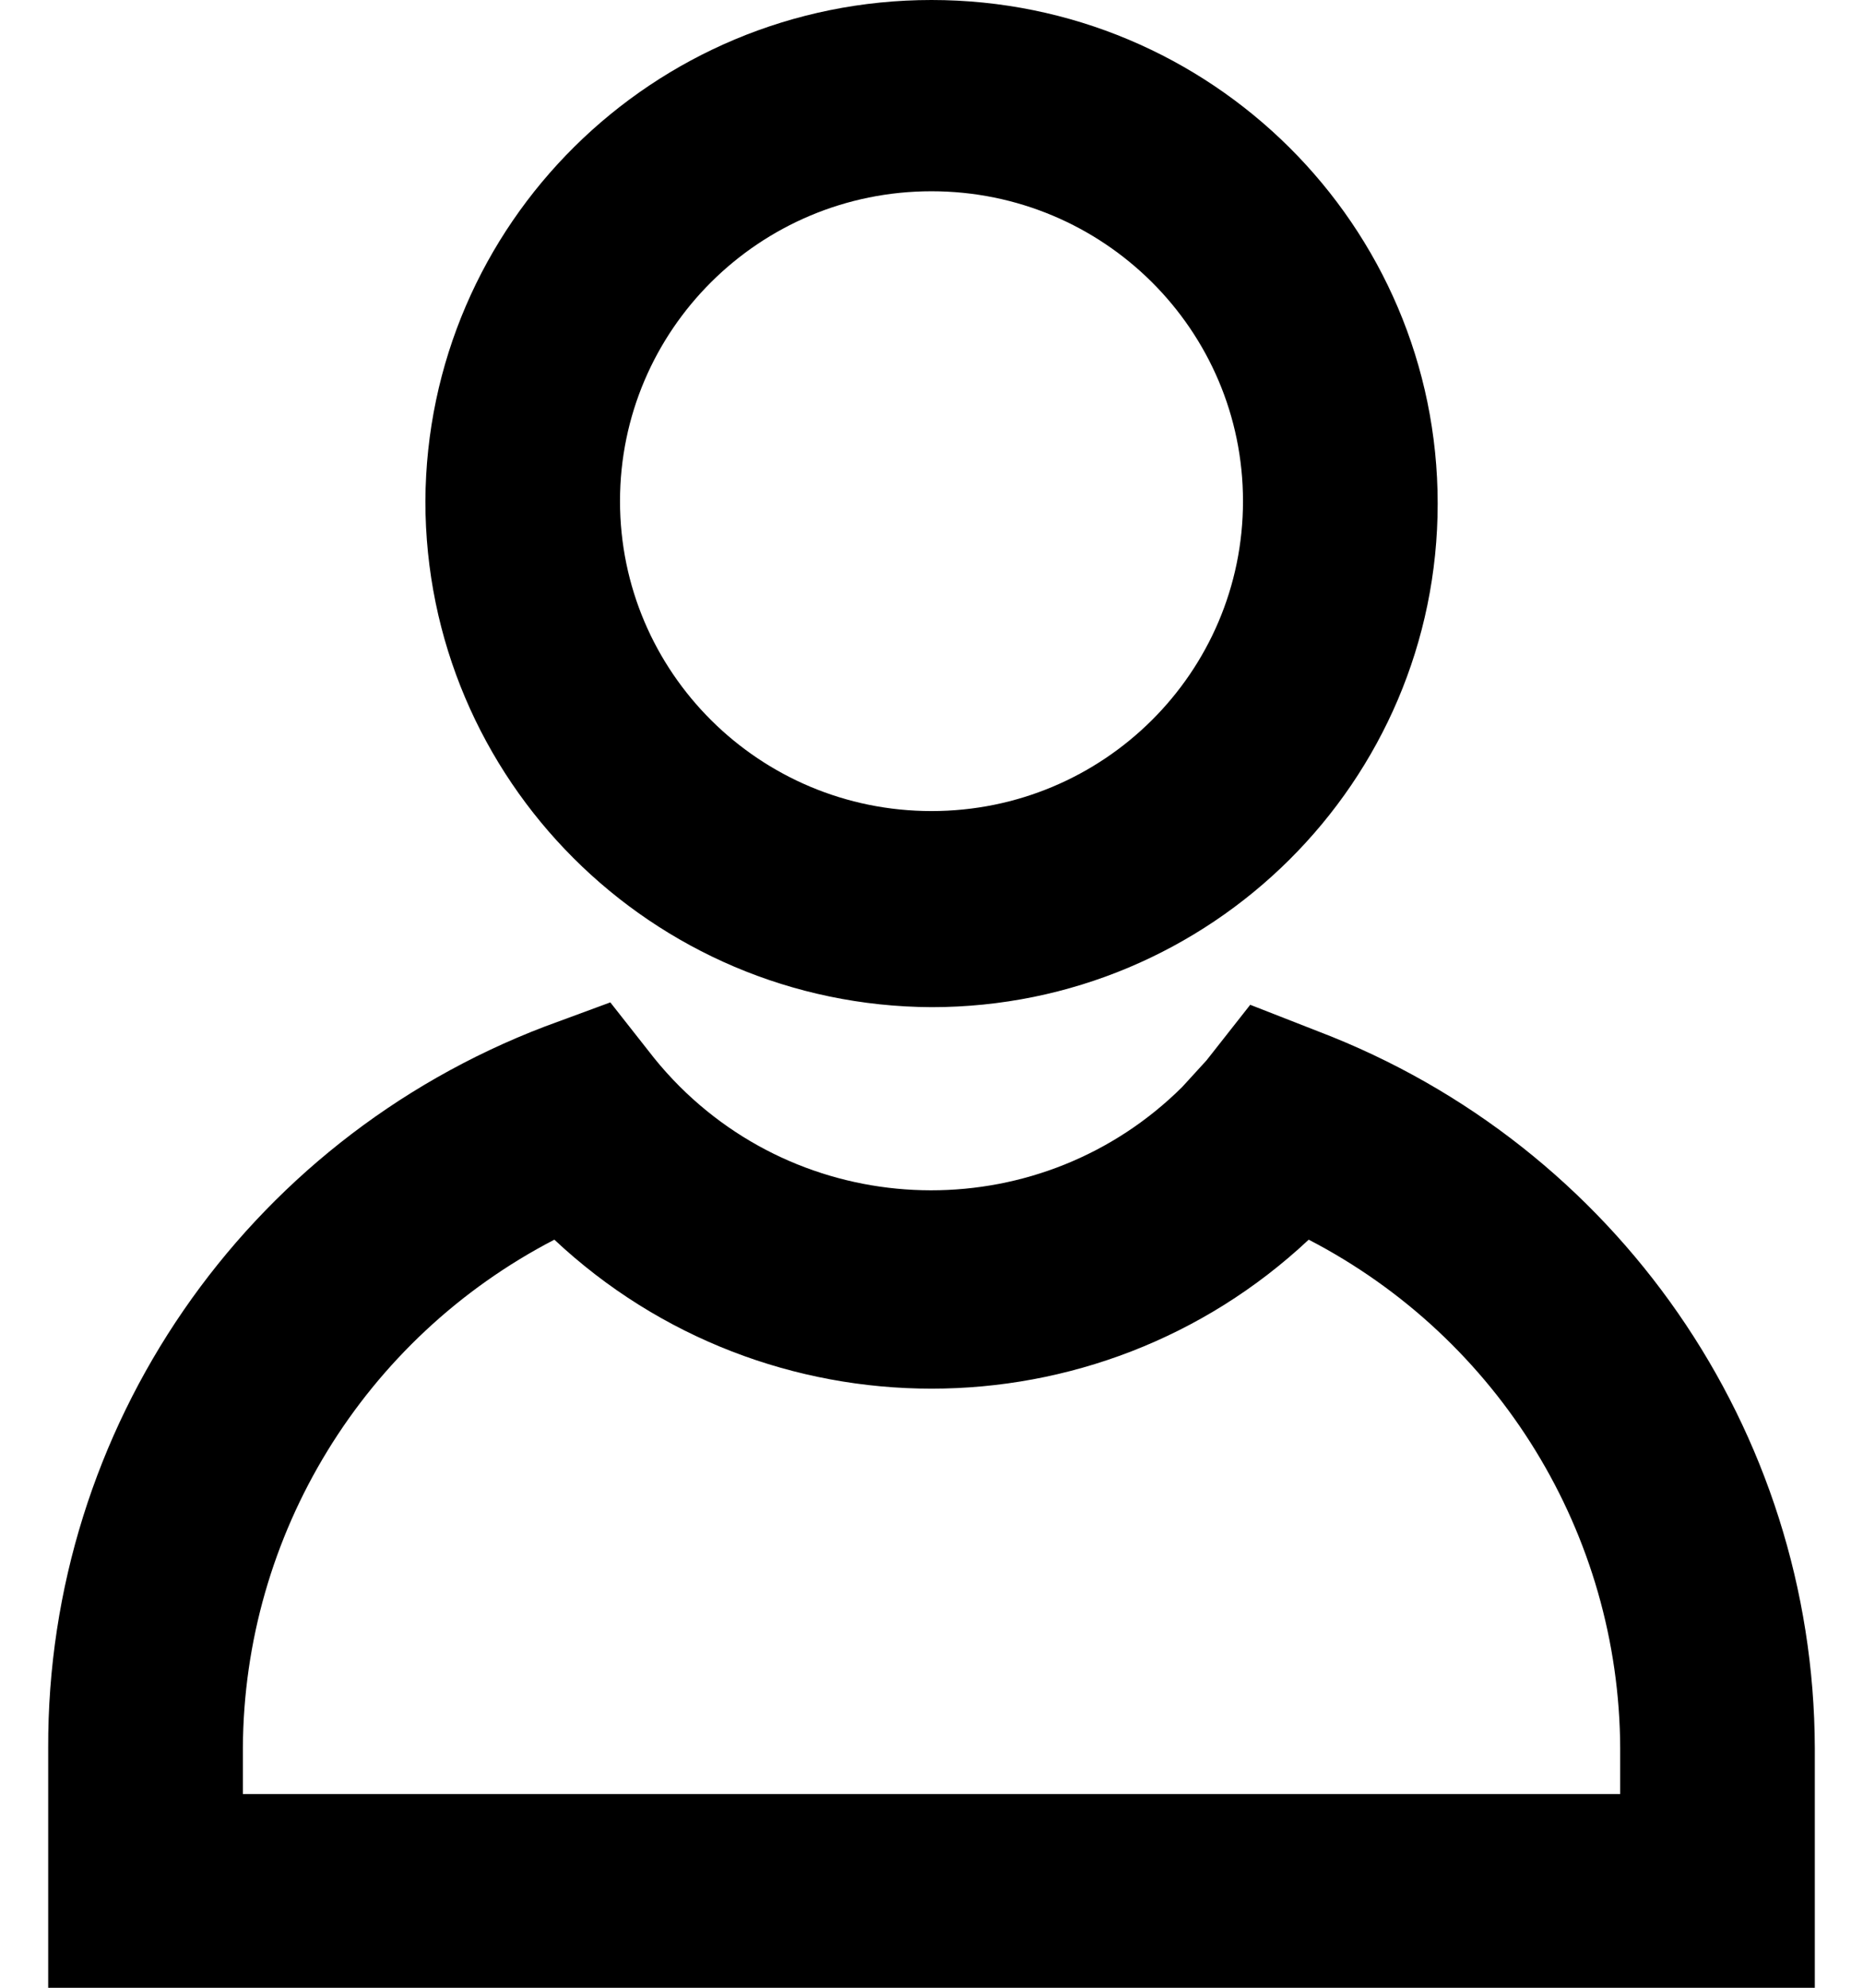 <!-- Generated by IcoMoon.io -->
<svg version="1.1" xmlns="http://www.w3.org/2000/svg" width="30" height="32" viewBox="0 0 30 32">
<title>user</title>
<path d="M23.151 8.107c0 4.477-3.649 8.107-8.15 8.107-4.508-0.021-8.151-3.662-8.151-8.146 0.022-4.462 3.664-8.068 8.15-8.068 4.501-0 8.151 3.63 8.151 8.107zM20.016 8.068c0-2.755-2.246-4.989-5.016-4.989s-5.016 2.234-5.016 4.989c0 2.755 2.246 4.989 5.016 4.989s5.016-2.234 5.016-4.989zM20.133 16.176l1.097 0.429c4.804 1.835 7.98 6.418 7.994 11.537v3.859h-28.448v-3.859c-0.018-5.147 3.163-9.77 7.994-11.615l1.058-0.39 0.705 0.896c0.129 0.16 0.267 0.313 0.412 0.458 2.232 2.225 5.854 2.229 8.091 0.009l0.392-0.429 0.705-0.896zM3.911 28.882h22.179v-0.74c-0.015-3.443-1.946-6.594-5.016-8.185-3.411 3.198-8.736 3.198-12.147 0-3.069 1.591-5 4.742-5.016 8.185v0.74z"></path>
</svg>
